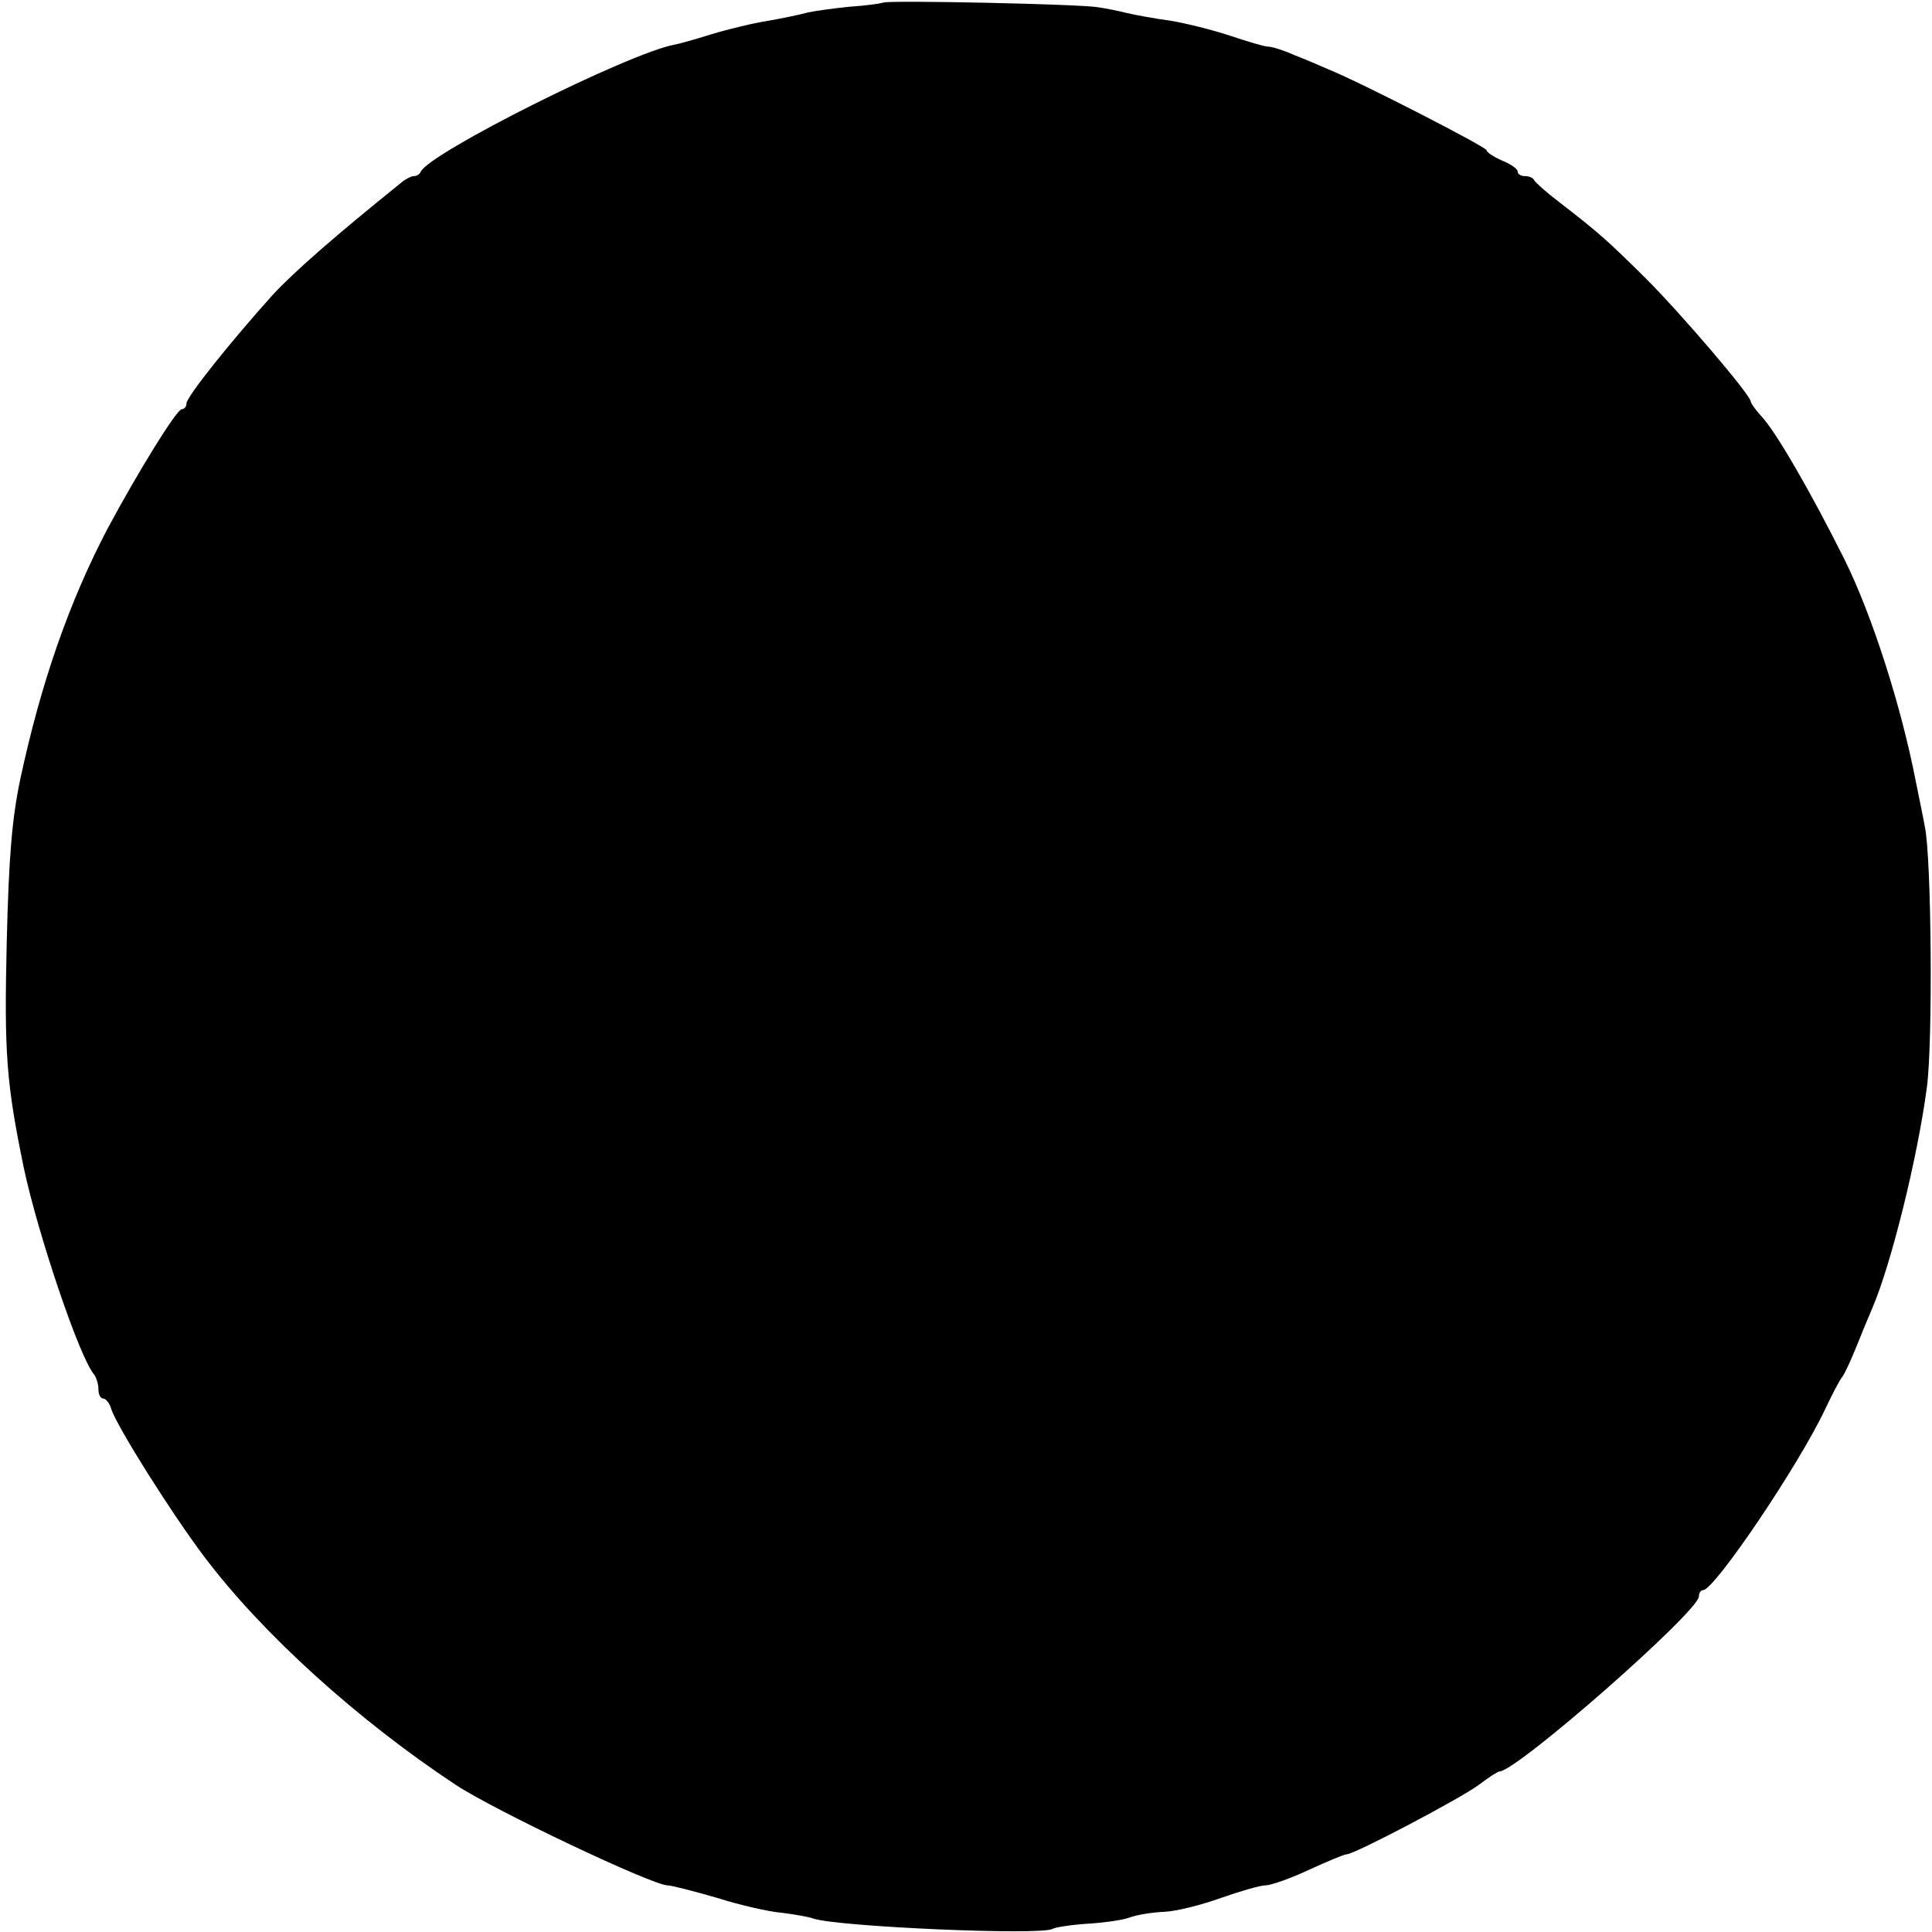 <?xml version="1.0" standalone="no"?>
<!DOCTYPE svg PUBLIC "-//W3C//DTD SVG 20010904//EN"
 "http://www.w3.org/TR/2001/REC-SVG-20010904/DTD/svg10.dtd">
<svg version="1.0" xmlns="http://www.w3.org/2000/svg"
 width="373pt" height="373pt" viewBox="0 0 373 373"
 preserveAspectRatio="xMidYMid meet">
<g transform="translate(0,373) scale(0.1,-0.1)"
fill="#000000" stroke="none">
<path d="M1705 3725 c-5 -2 -35 -6 -65 -8 -30 -3 -66 -8 -80 -11 -14 -4 -48
-11 -76 -16 -27 -4 -77 -16 -110 -26 -32 -10 -64 -19 -71 -20 -88 -16 -476
-210 -491 -246 -2 -5 -8 -8 -13 -8 -5 0 -17 -6 -26 -14 -123 -99 -207 -172
-248 -217 -79 -88 -165 -195 -165 -208 0 -6 -4 -11 -9 -11 -10 0 -85 -122
-143 -230 -74 -141 -129 -298 -169 -485 -16 -77 -22 -149 -26 -314 -5 -214 -1
-271 33 -436 27 -127 108 -368 136 -399 4 -6 8 -18 8 -28 0 -10 4 -18 9 -18 5
0 13 -9 16 -21 12 -35 115 -199 179 -284 113 -150 297 -316 486 -441 76 -50
380 -194 409 -194 7 0 50 -11 95 -24 44 -14 101 -27 126 -29 25 -3 52 -8 60
-11 48 -16 440 -33 462 -20 5 3 36 8 68 10 32 2 68 7 81 12 13 5 43 10 67 11
24 1 74 14 110 27 37 13 75 24 85 24 10 0 48 13 84 30 35 16 68 30 73 30 15 0
220 108 255 134 18 14 37 26 40 26 33 0 385 309 385 338 0 7 4 12 8 12 22 0
186 243 236 350 13 27 27 55 33 62 5 7 17 33 27 58 10 25 24 59 31 75 36 84
87 289 105 425 12 87 9 448 -4 505 -3 17 -11 55 -17 85 -28 145 -84 321 -138
430 -65 130 -133 248 -161 277 -11 12 -20 25 -20 28 0 12 -133 168 -203 238
-74 73 -88 86 -167 147 -25 19 -46 38 -48 42 -2 5 -10 8 -18 8 -8 0 -14 4 -14
9 0 5 -13 14 -30 21 -16 7 -30 16 -30 20 0 6 -241 130 -305 156 -16 7 -46 20
-67 28 -20 9 -42 16 -50 16 -7 0 -40 10 -73 21 -33 11 -85 24 -115 29 -30 4
-68 11 -85 15 -16 4 -41 9 -55 11 -32 6 -402 14 -415 9z"/>
</g>
</svg>
